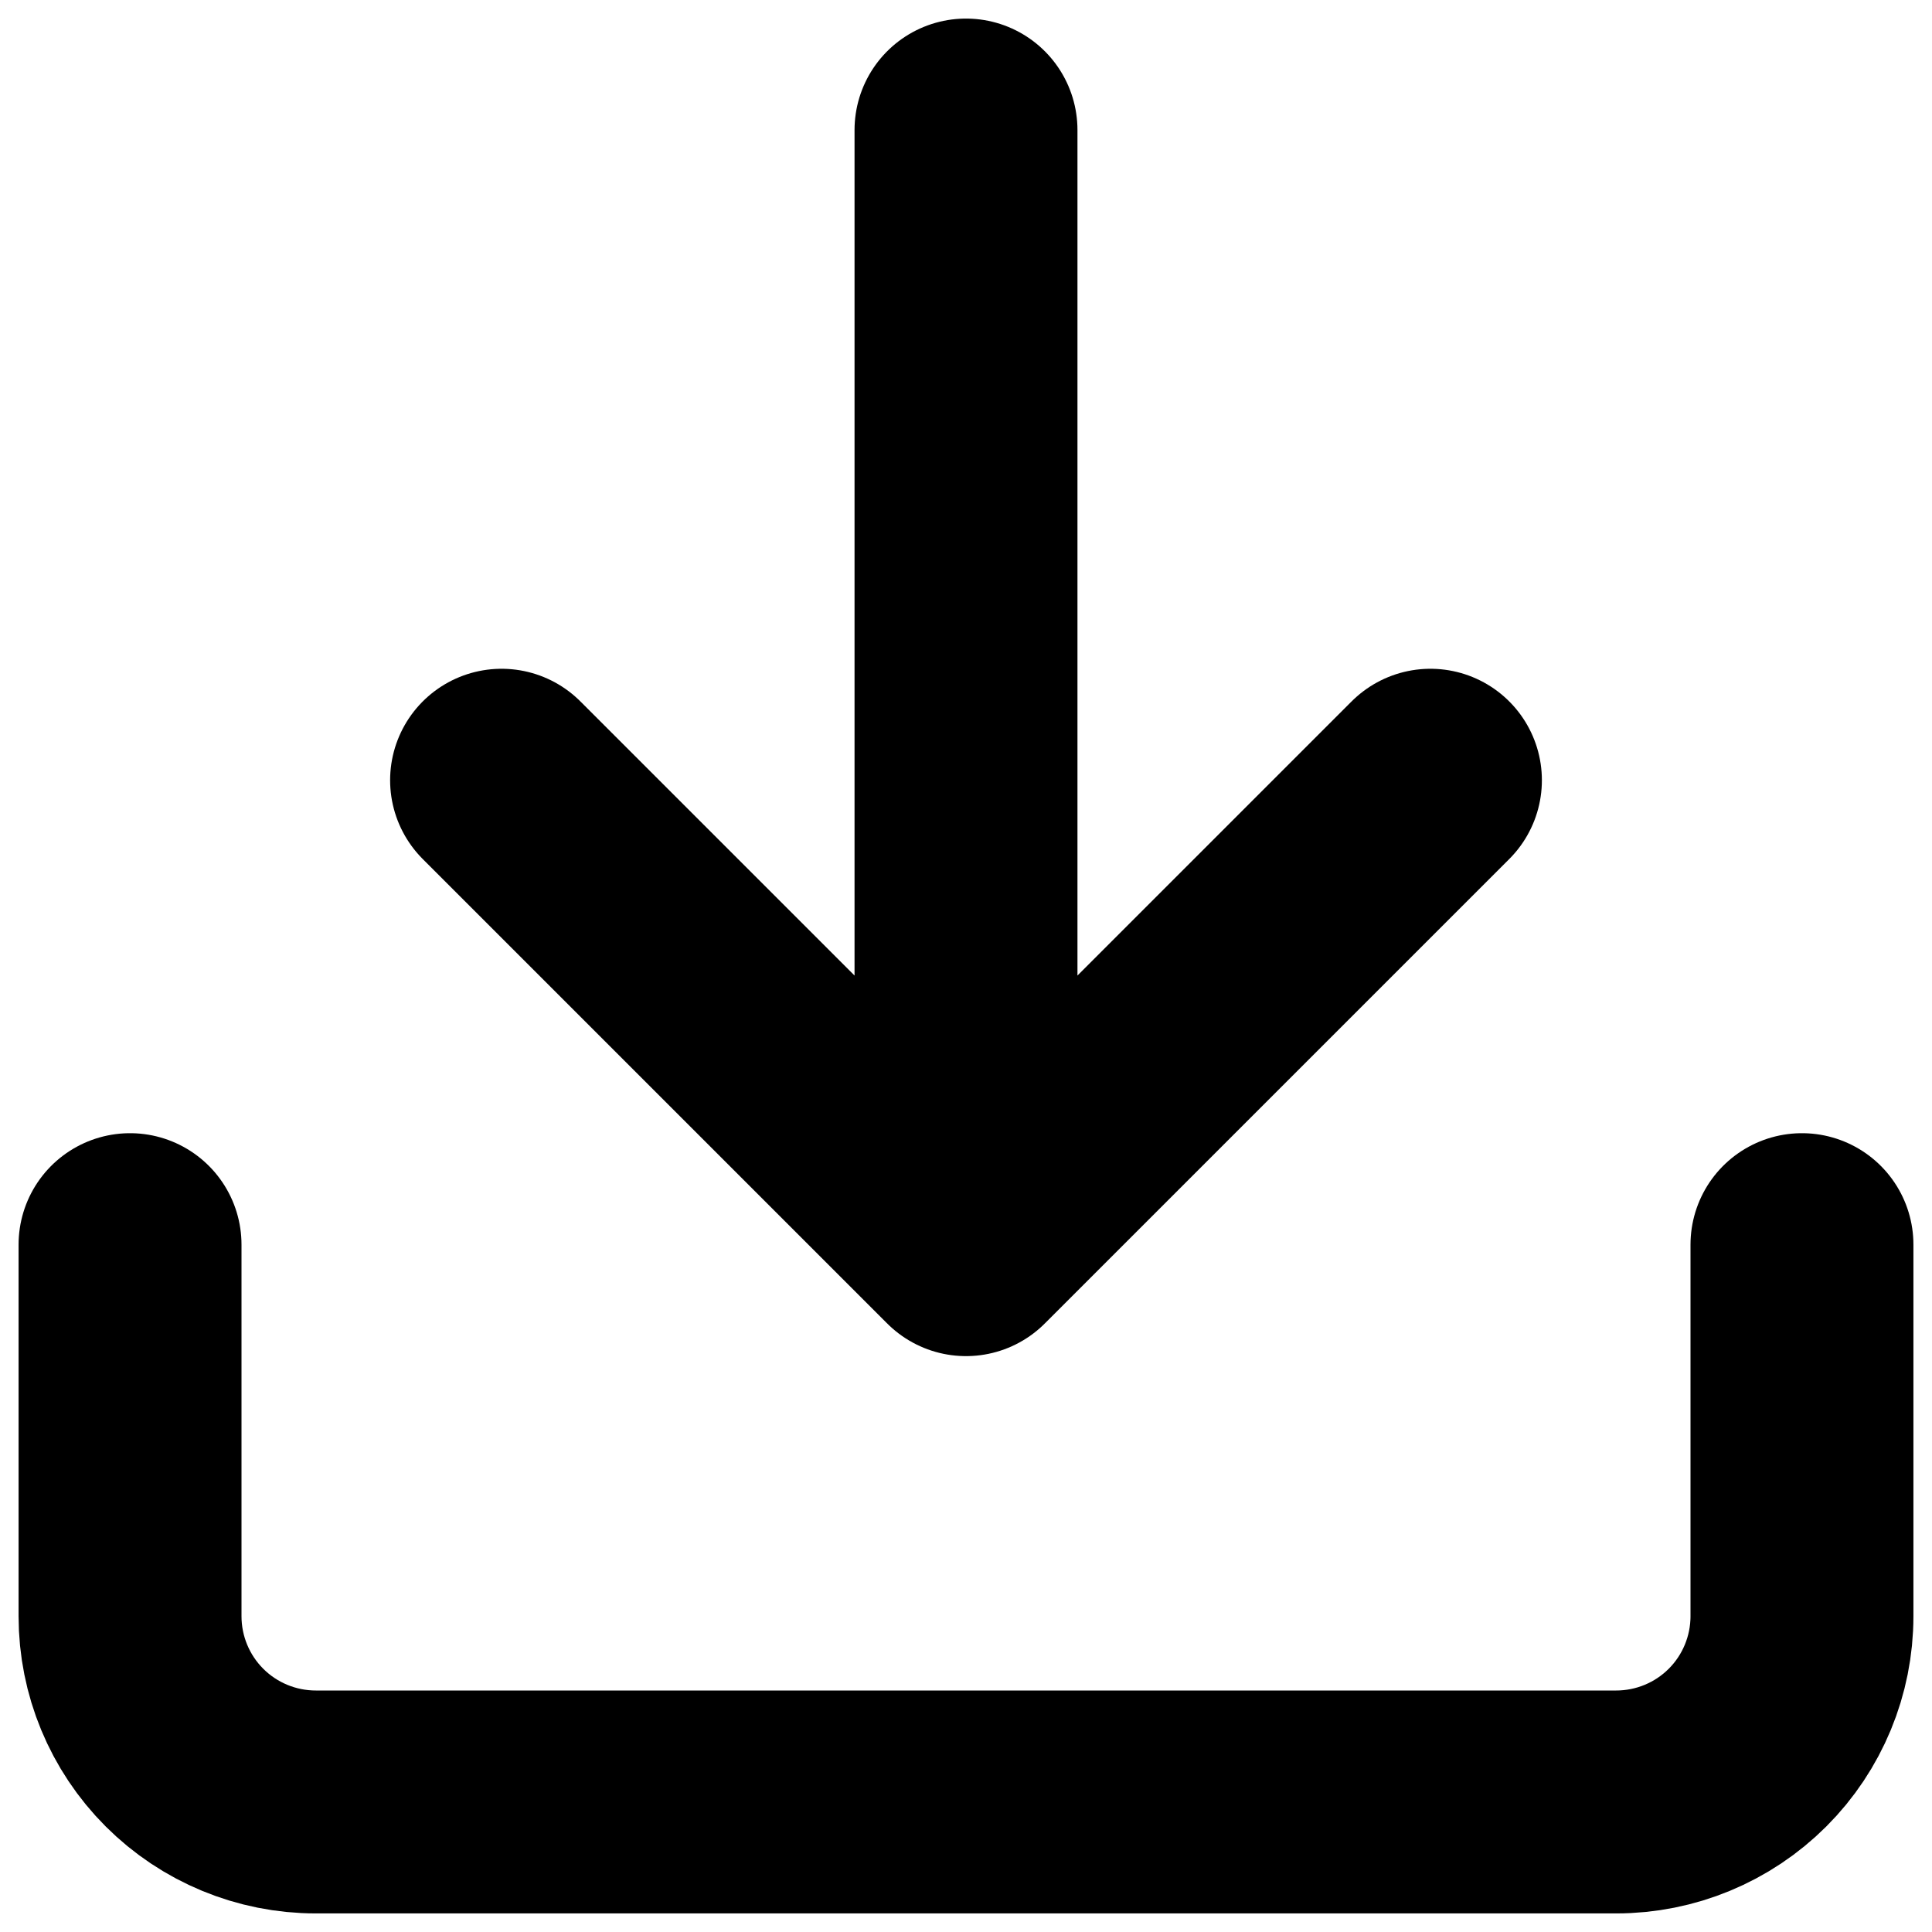 <svg width="26" height="26" viewBox="0 0 26 26" fill="none" xmlns="http://www.w3.org/2000/svg">
<path d="M24.25 16.75V21.75C24.25 22.413 23.987 23.049 23.518 23.518C23.049 23.987 22.413 24.25 21.75 24.25H4.25C3.587 24.25 2.951 23.987 2.482 23.518C2.013 23.049 1.75 22.413 1.75 21.75V16.75M6.75 10.5L13 16.75M13 16.75L19.25 10.5M13 16.75V1.75" stroke="black" stroke-width="3" stroke-linecap="round" stroke-linejoin="round"/>
</svg>
